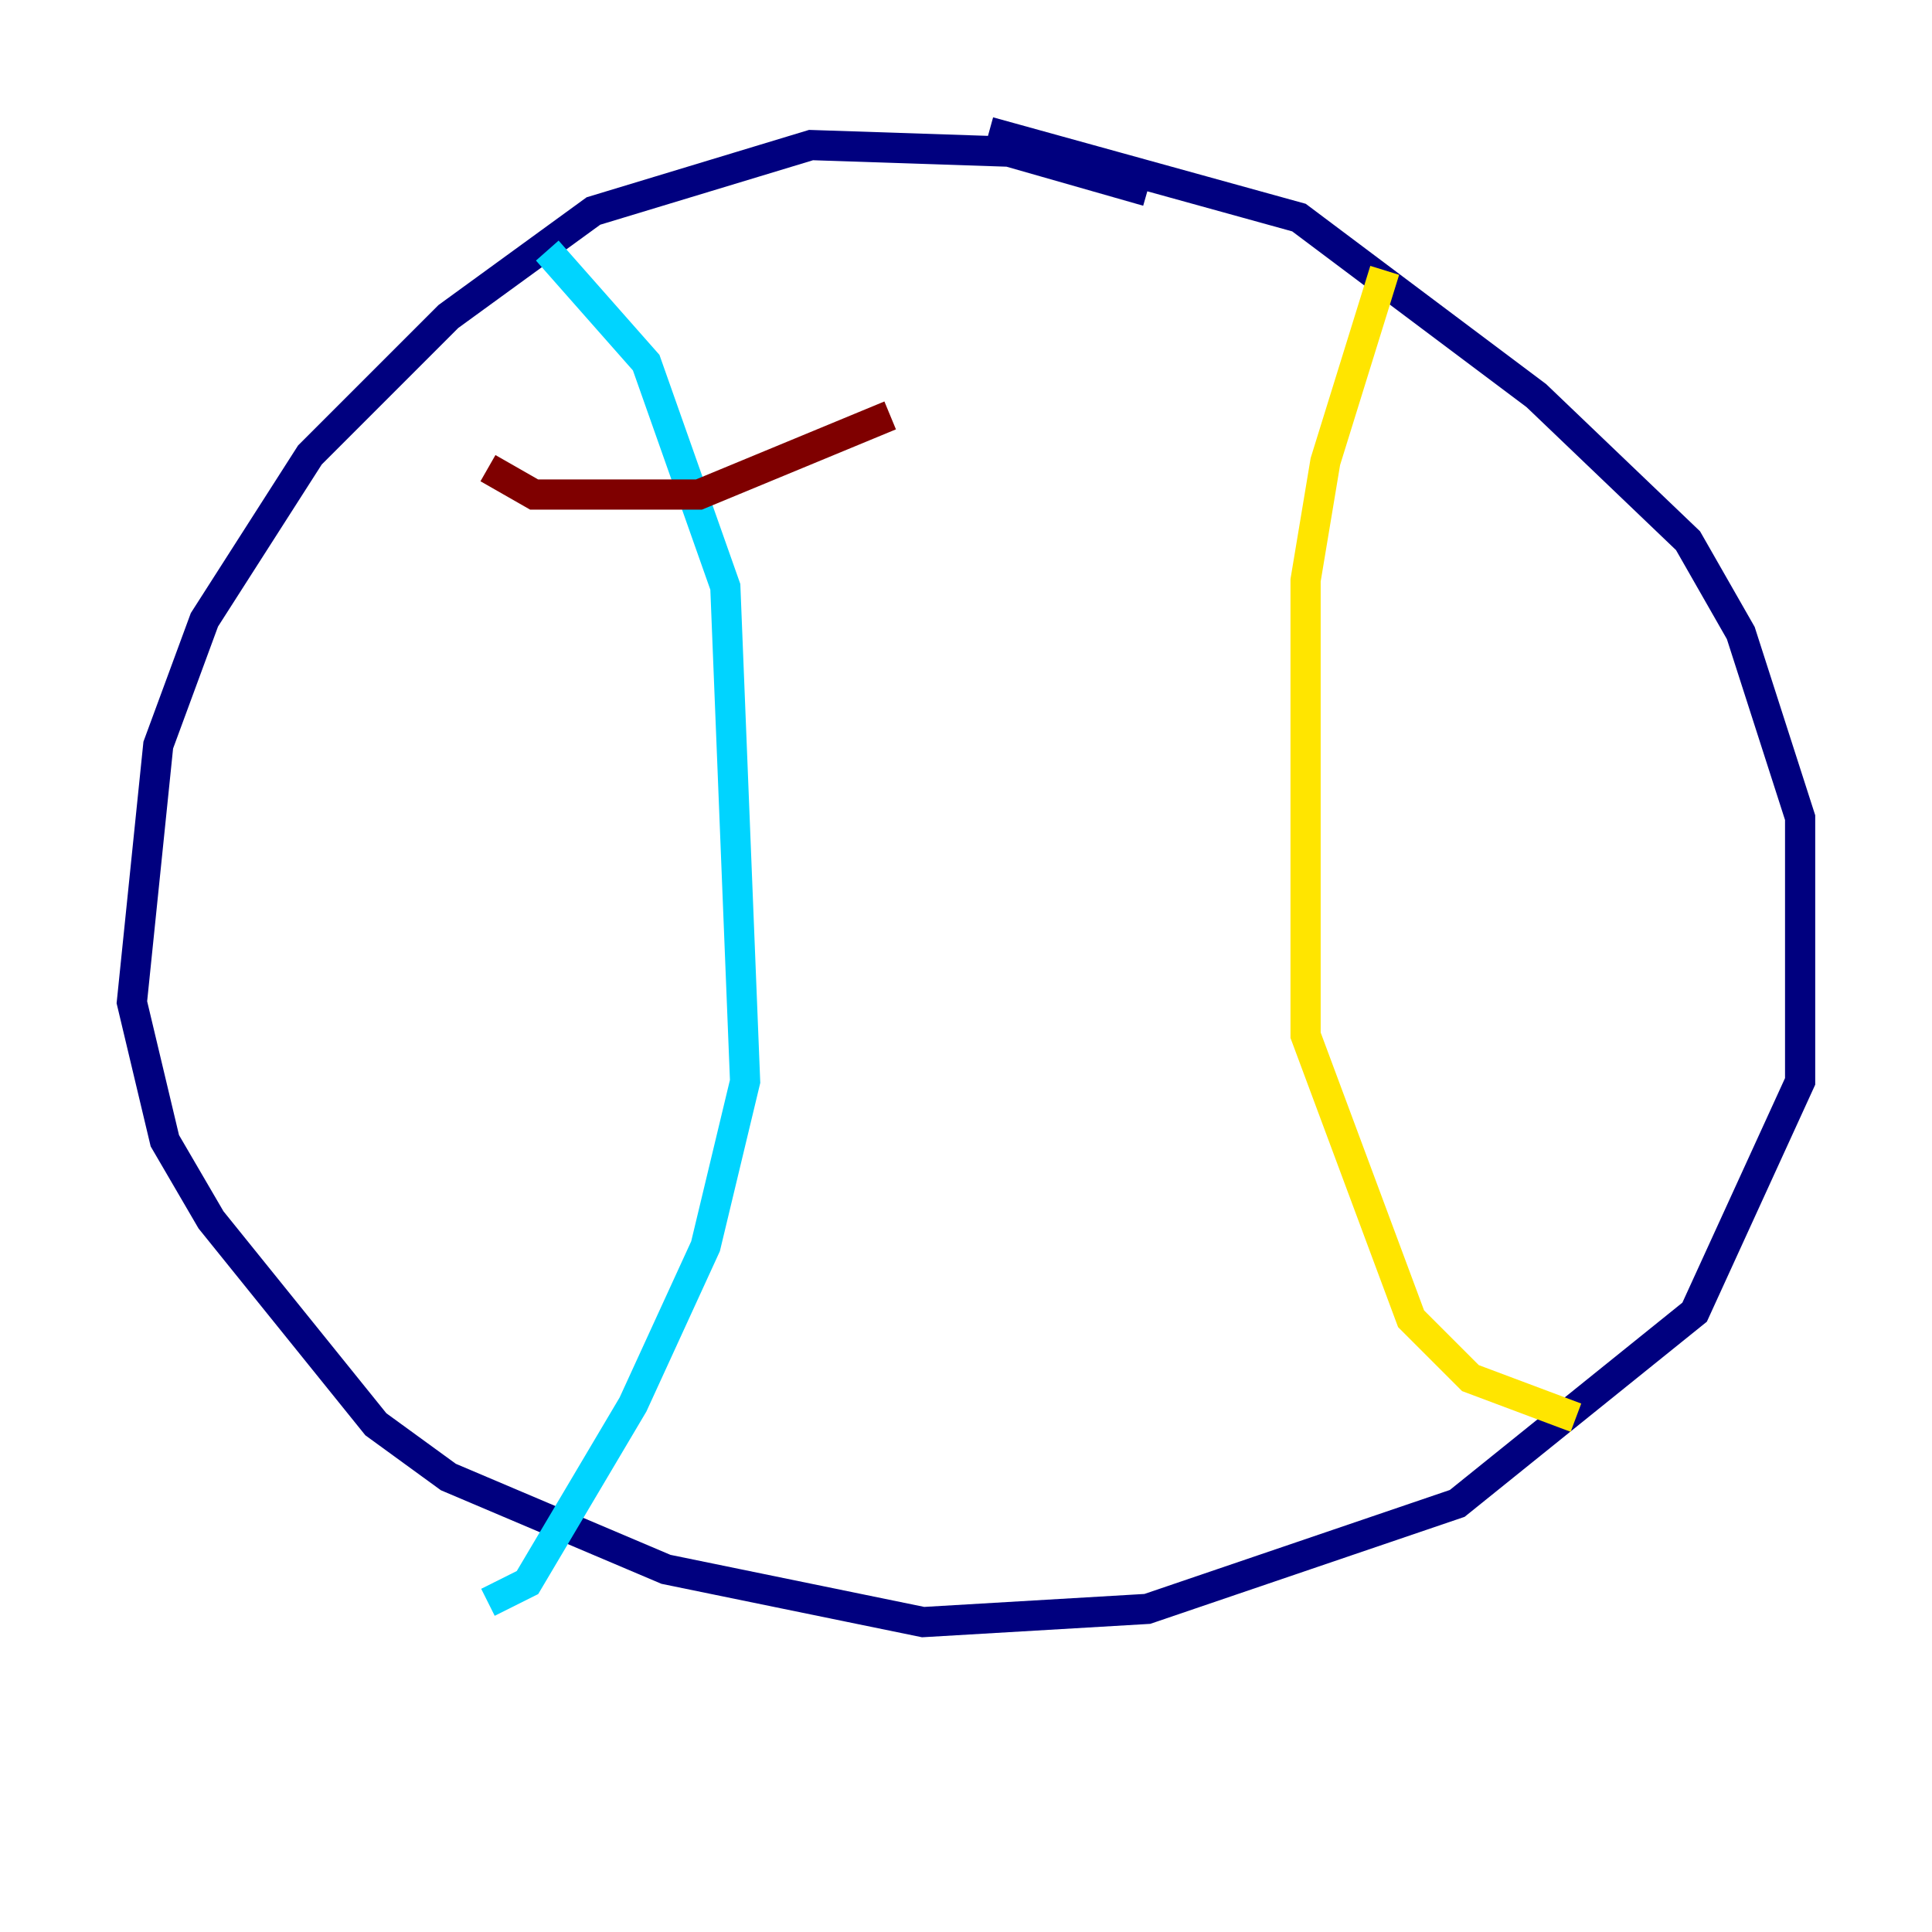 <?xml version="1.0" encoding="utf-8" ?>
<svg baseProfile="tiny" height="128" version="1.2" viewBox="0,0,128,128" width="128" xmlns="http://www.w3.org/2000/svg" xmlns:ev="http://www.w3.org/2001/xml-events" xmlns:xlink="http://www.w3.org/1999/xlink"><defs /><polyline fill="none" points="76.014,12.669 66.84,10.048 53.734,9.611 39.317,13.979 29.706,20.969 20.532,30.143 13.543,41.065 10.485,49.365 8.737,66.403 10.921,75.577 13.979,80.819 24.901,94.362 29.706,97.857 44.123,103.973 61.16,107.468 76.014,106.594 96.546,99.604 112.273,86.935 119.263,71.645 119.263,54.171 115.331,41.939 111.836,35.822 101.788,26.212 86.061,14.416 65.529,8.737" stroke="#00007f" stroke-width="2" /><polyline fill="none" points="36.259,16.601 42.812,24.027 48.055,38.88 49.365,71.645 46.744,82.567 41.939,93.051 34.949,104.846 32.328,106.157" stroke="#00d4ff" stroke-width="2" /><polyline fill="none" points="91.741,17.911 87.809,30.58 86.498,38.444 86.498,68.587 93.488,87.372 97.42,91.304 104.41,93.925" stroke="#ffe500" stroke-width="2" /><polyline fill="none" points="32.328,31.017 35.386,32.764 46.307,32.764 58.976,27.522" stroke="#7f0000" stroke-width="2" /></svg>